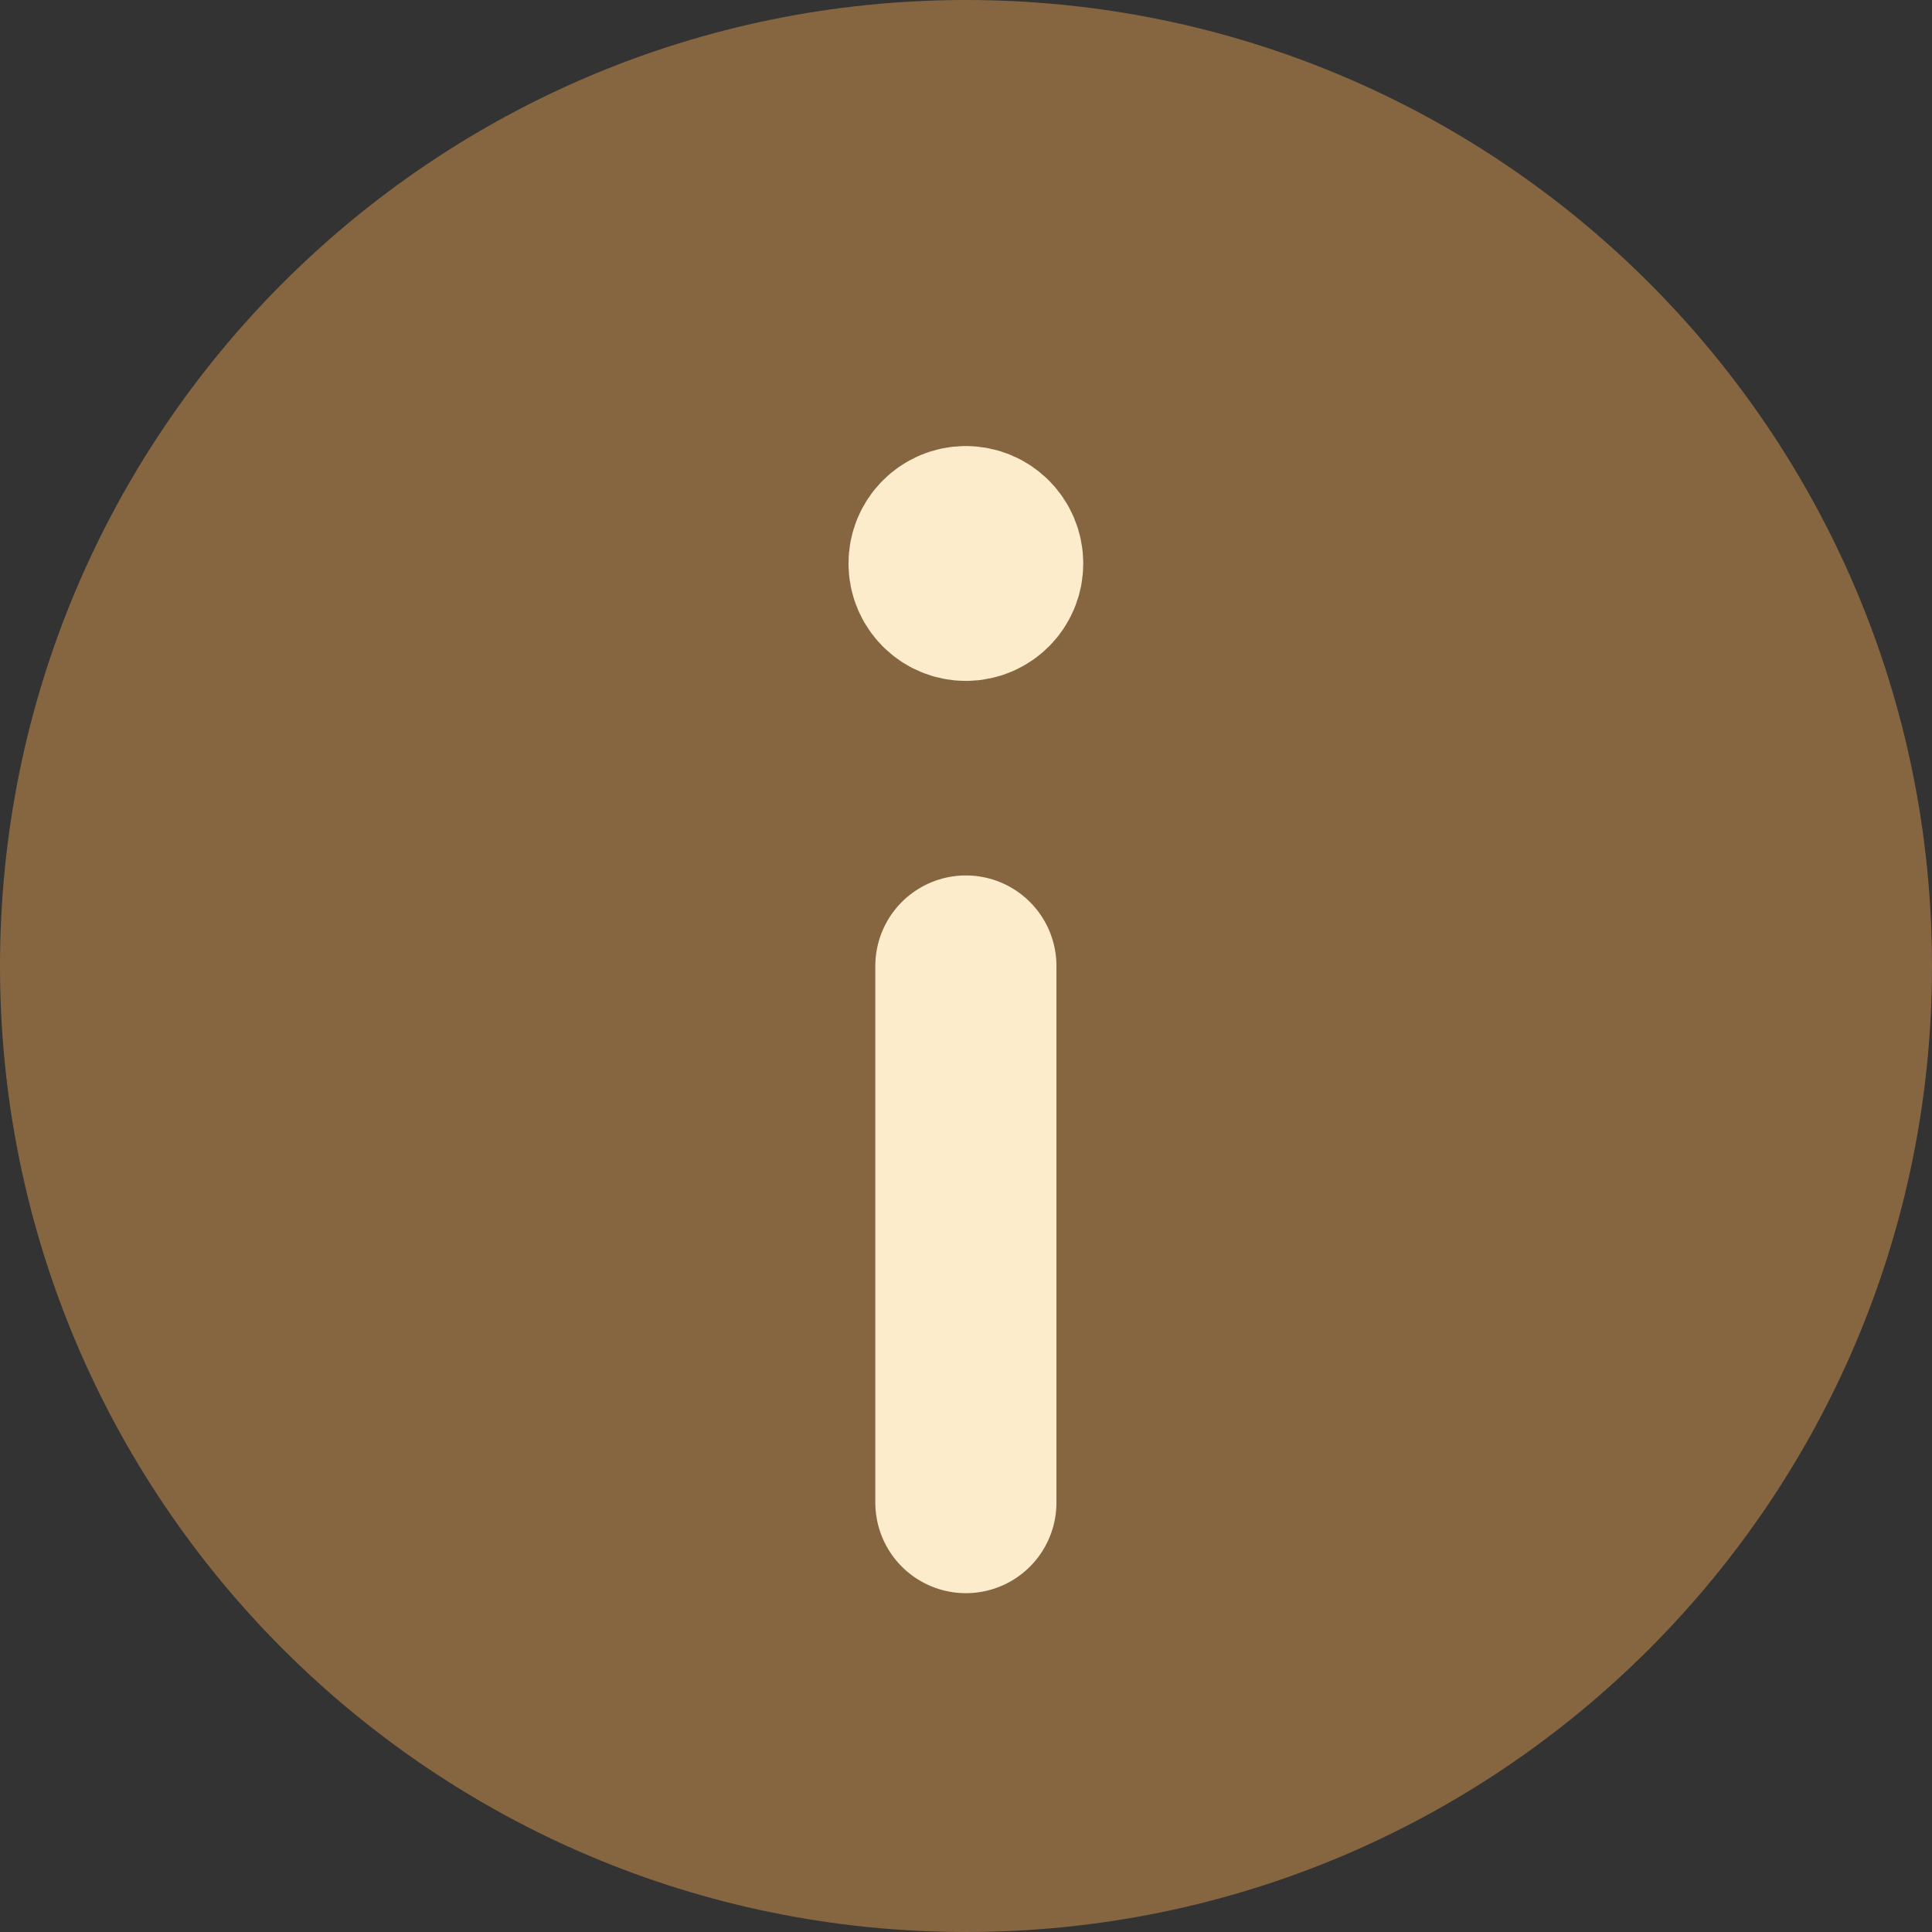 <svg width="16" height="16" viewBox="0 0 16 16" fill="none" xmlns="http://www.w3.org/2000/svg">
<rect x="0" y="0" width="16" height="16" fill="#333333" stroke="none"/>
<path opacity="0.7" fill-rule="evenodd" clip-rule="evenodd" d="M8 16C3.581 16 0 12.419 0 8C0 3.581 3.581 0 8 0C12.419 0 16 3.581 16 8C16 12.419 12.419 16 8 16Z" fill="#A87C47"/>
<path d="M7.998 4.444C7.876 4.444 7.776 4.544 7.777 4.667C7.777 4.789 7.876 4.889 7.999 4.889C8.122 4.889 8.221 4.789 8.221 4.667C8.221 4.544 8.122 4.444 7.998 4.444" stroke="#FCECCC" stroke-width="1.5" stroke-linecap="round" stroke-linejoin="round"/>
<path d="M7.999 8V12.444" stroke="#FCECCC" stroke-width="1.5" stroke-linecap="round" stroke-linejoin="round"/>
</svg>
